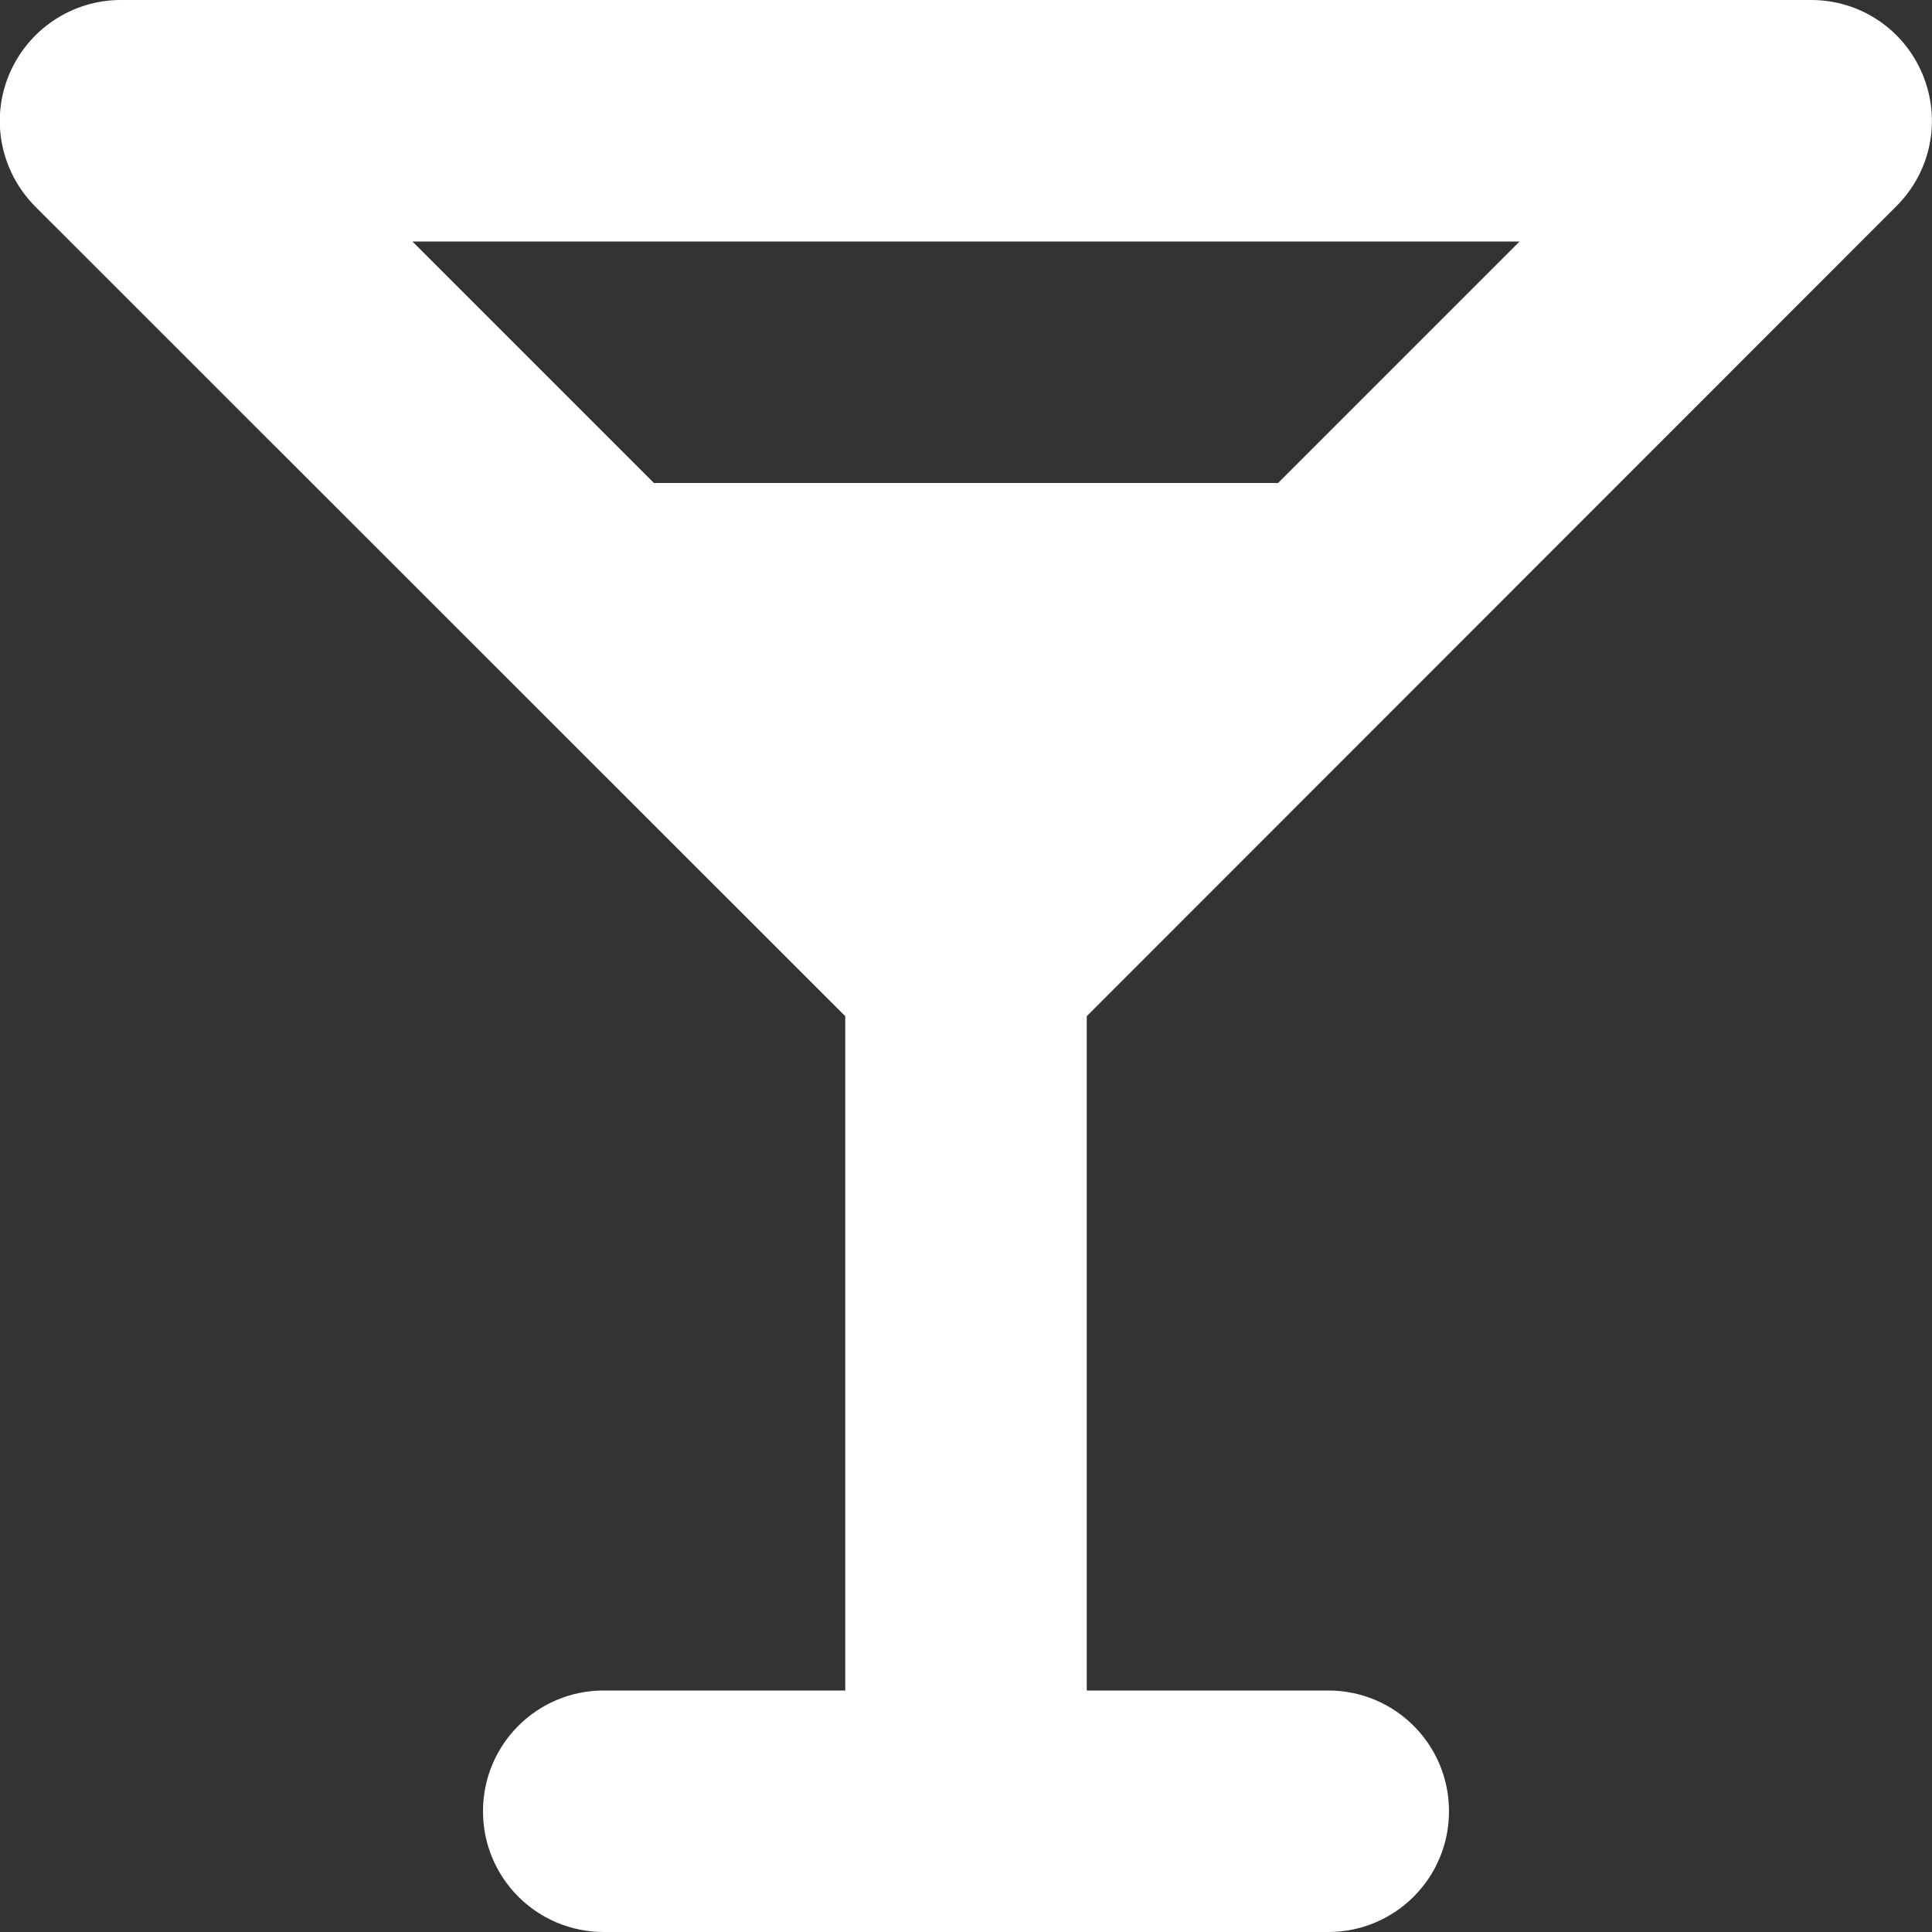               <svg xmlns="http://www.w3.org/2000/svg" width="40" height="40" viewBox="0 0 512 512">
                        <rect x="0" y="0" width="512" height="512" fill="#333333" stroke="none"/>
                        <style>
                            svg {
                                fill: #ffffff
                            }
                        </style>
                        <path
                            d="M32 0C19.1 0 7.4 7.8 2.4 19.8s-2.2 25.7 6.9 34.9L224 269.3V448H160c-17.7 0-32 14.3-32 32s14.3 32 32 32h96 96c17.7 0 32-14.3 32-32s-14.3-32-32-32H288V269.3L502.6 54.6c9.2-9.2 11.9-22.9 6.9-34.9S492.9 0 480 0H32zM173.3 128l-64-64H402.7l-64 64H173.3z" />
                    </svg>
